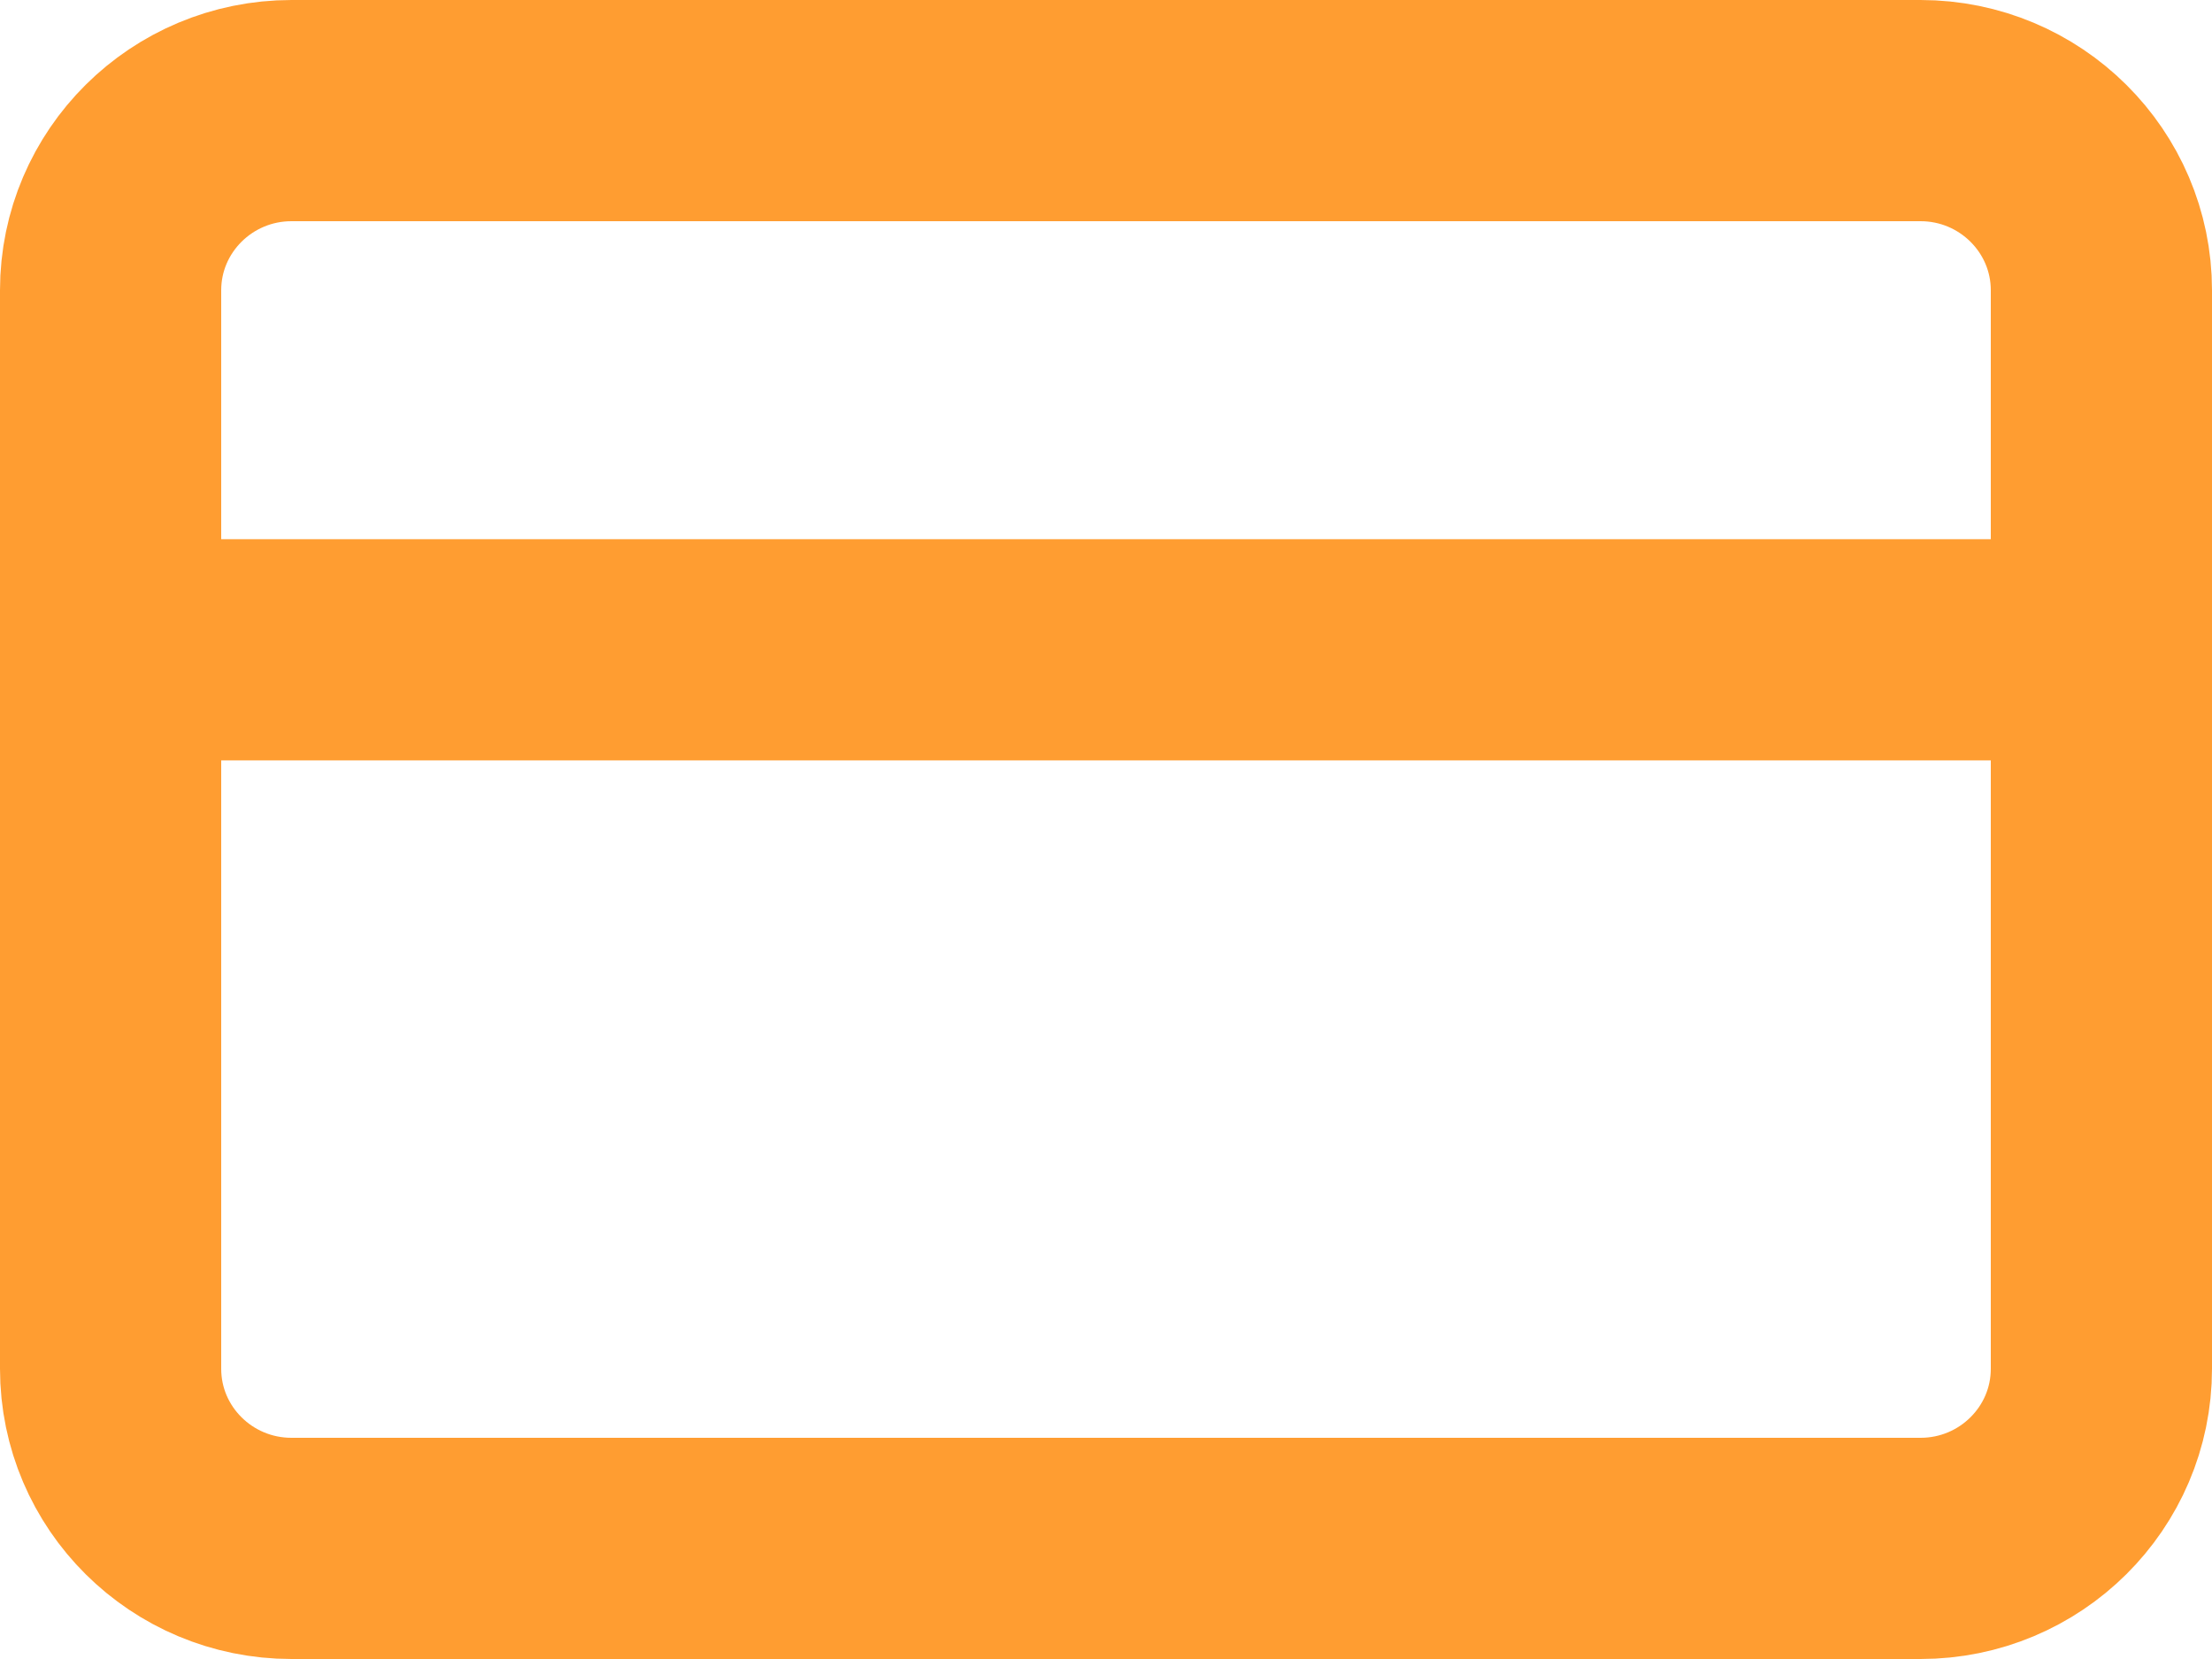 <svg width="20" height="15" viewBox="0 0 20 15" fill="none" xmlns="http://www.w3.org/2000/svg">
<path d="M1 5.875H19M2.636 1H17.364C18.267 1 19 1.728 19 2.625V12.375C19 13.273 18.267 14 17.364 14H2.636C1.733 14 1 13.273 1 12.375V2.625C1 1.728 1.733 1 2.636 1Z" stroke="#FF9D31" stroke-width="2" stroke-linecap="round" stroke-linejoin="round"/>
</svg>
